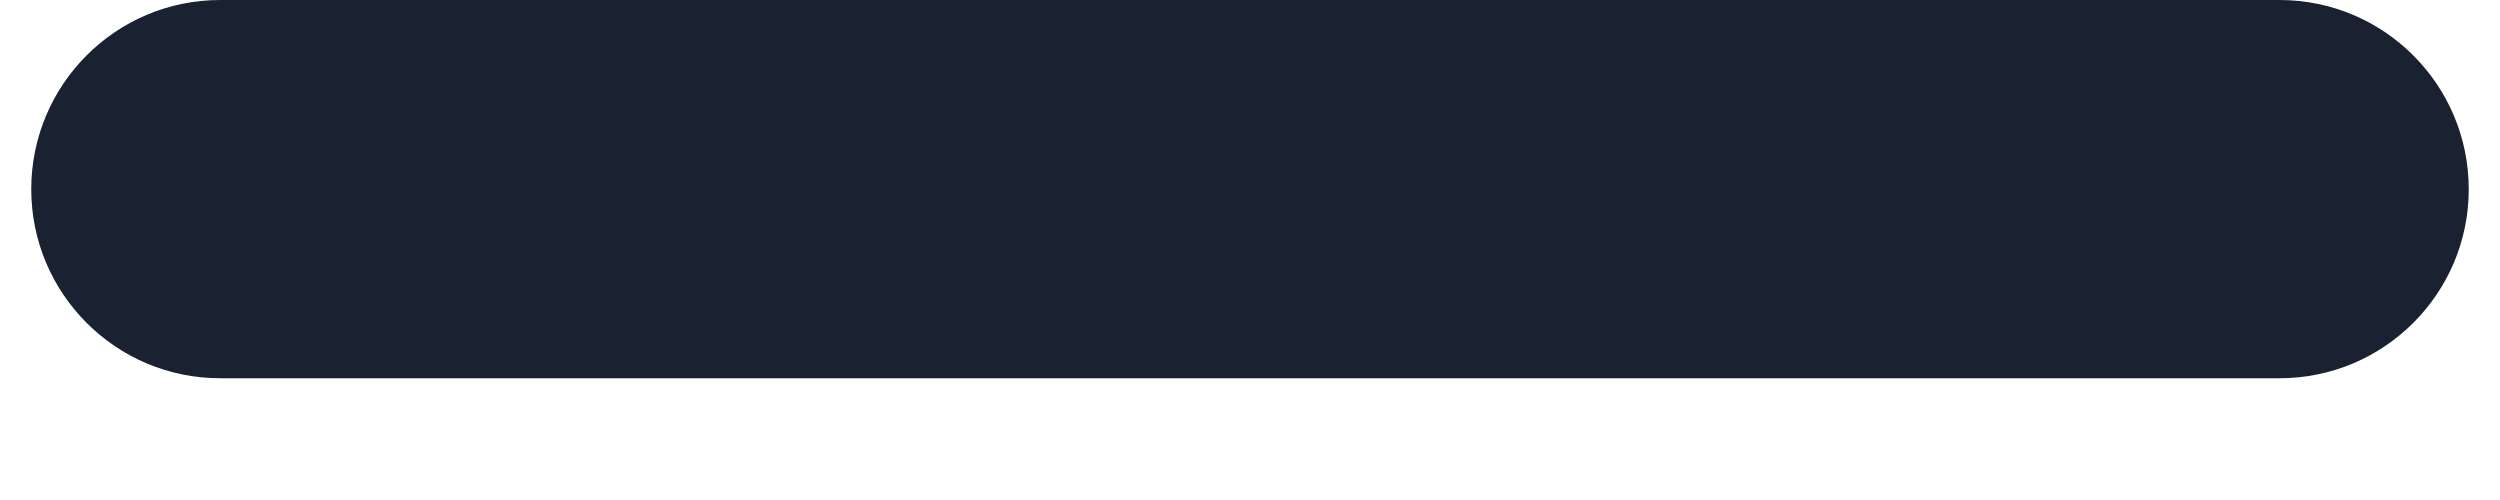 <svg width="10" height="2" viewBox="0 0 10 2" fill="none" xmlns="http://www.w3.org/2000/svg">
<path d="M9.875 0.757C9.875 1.174 9.536 1.513 9.118 1.513H0.881C0.463 1.513 0.125 1.174 0.125 0.757C0.125 0.339 0.463 0 0.881 0H9.118C9.536 0 9.875 0.339 9.875 0.757Z" fill="#1A2130"/>
</svg>

